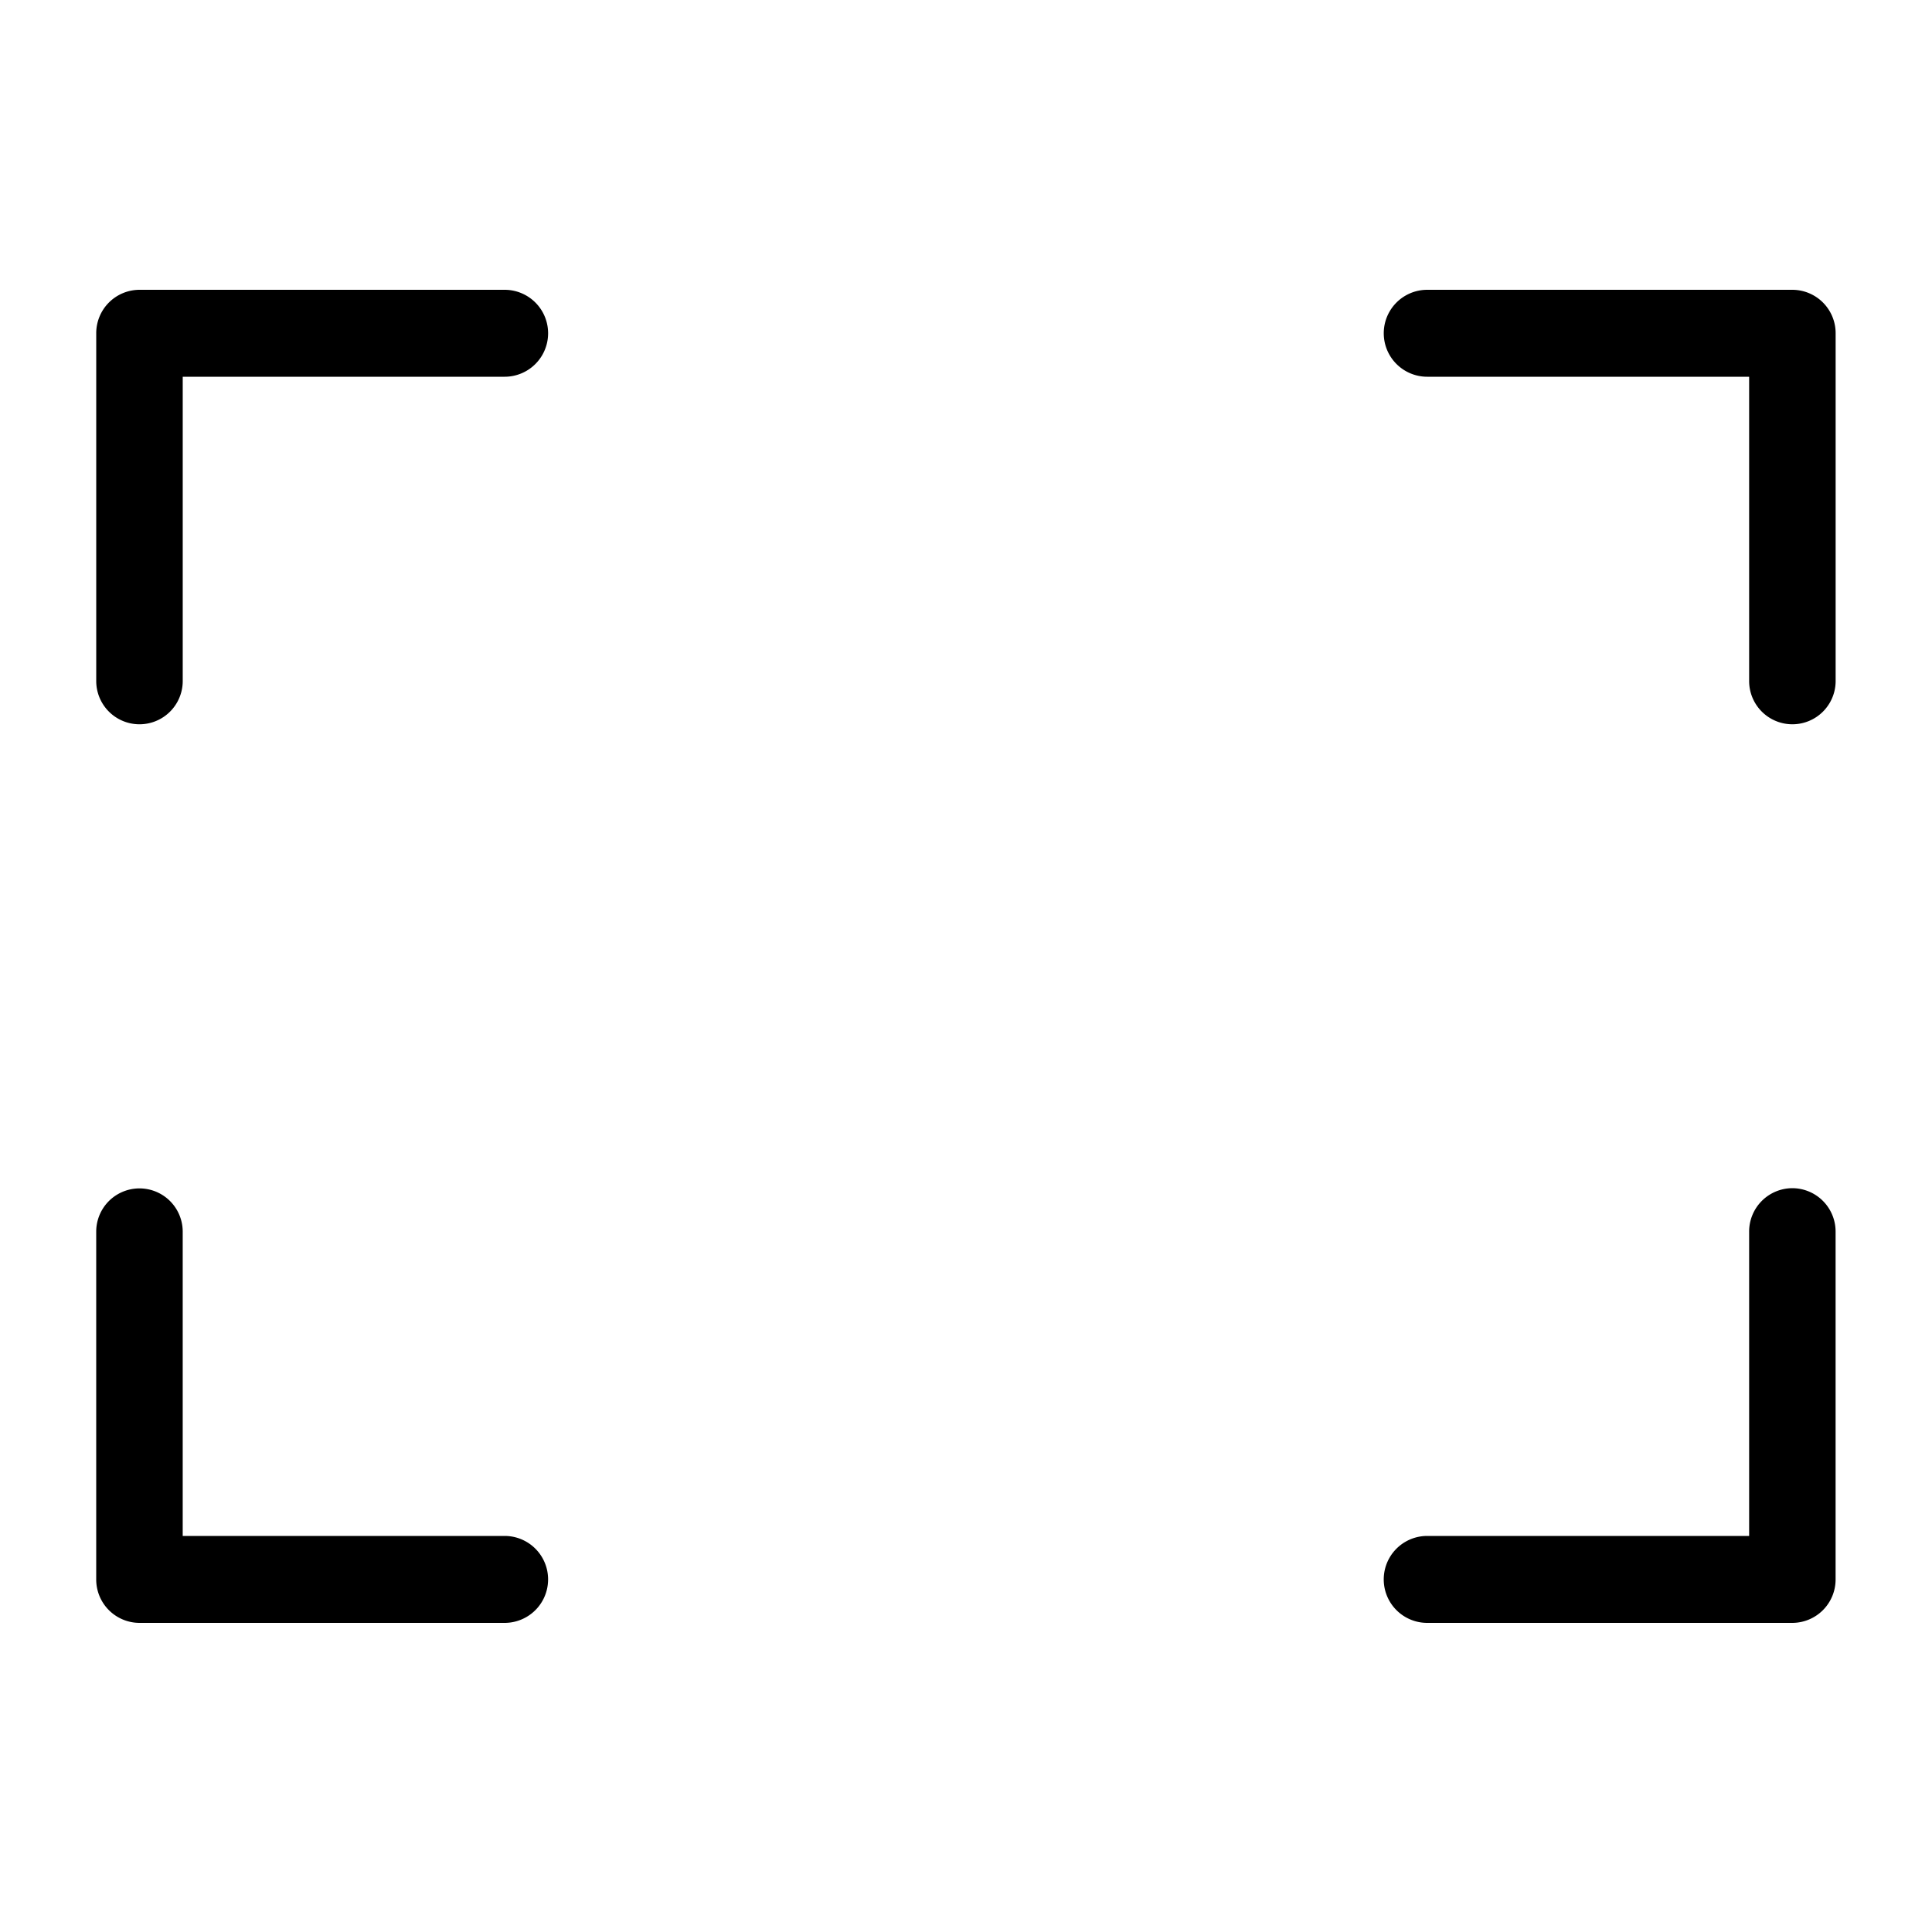 <svg xmlns="http://www.w3.org/2000/svg" width="100" height="100" viewBox="0 0 100 100">
  <defs>
    <style>
      .cls-1 {
        fill-rule: evenodd;
      }
    </style>
  </defs>
  <path id="모양_2" data-name="모양 2" class="cls-1" d="M26.12,15H7.219a2.245,2.245,0,0,0-2.238,2.25v18a2.238,2.238,0,1,0,4.477,0V19.5H26.12A2.25,2.25,0,0,0,26.12,15Zm66.653,0h-18.9a2.25,2.25,0,0,0,0,4.5H90.535V35.25a2.238,2.238,0,1,0,4.477,0v-18A2.245,2.245,0,0,0,92.773,15ZM26.12,79.5H9.457V63.75a2.238,2.238,0,1,0-4.477,0v18A2.245,2.245,0,0,0,7.219,84h18.9A2.25,2.25,0,0,0,26.12,79.5Zm66.653-18a2.245,2.245,0,0,0-2.238,2.25V79.5H73.872a2.25,2.25,0,0,0,0,4.5h18.9a2.245,2.245,0,0,0,2.238-2.25v-18A2.245,2.245,0,0,0,92.773,61.5Z"/>
</svg>
